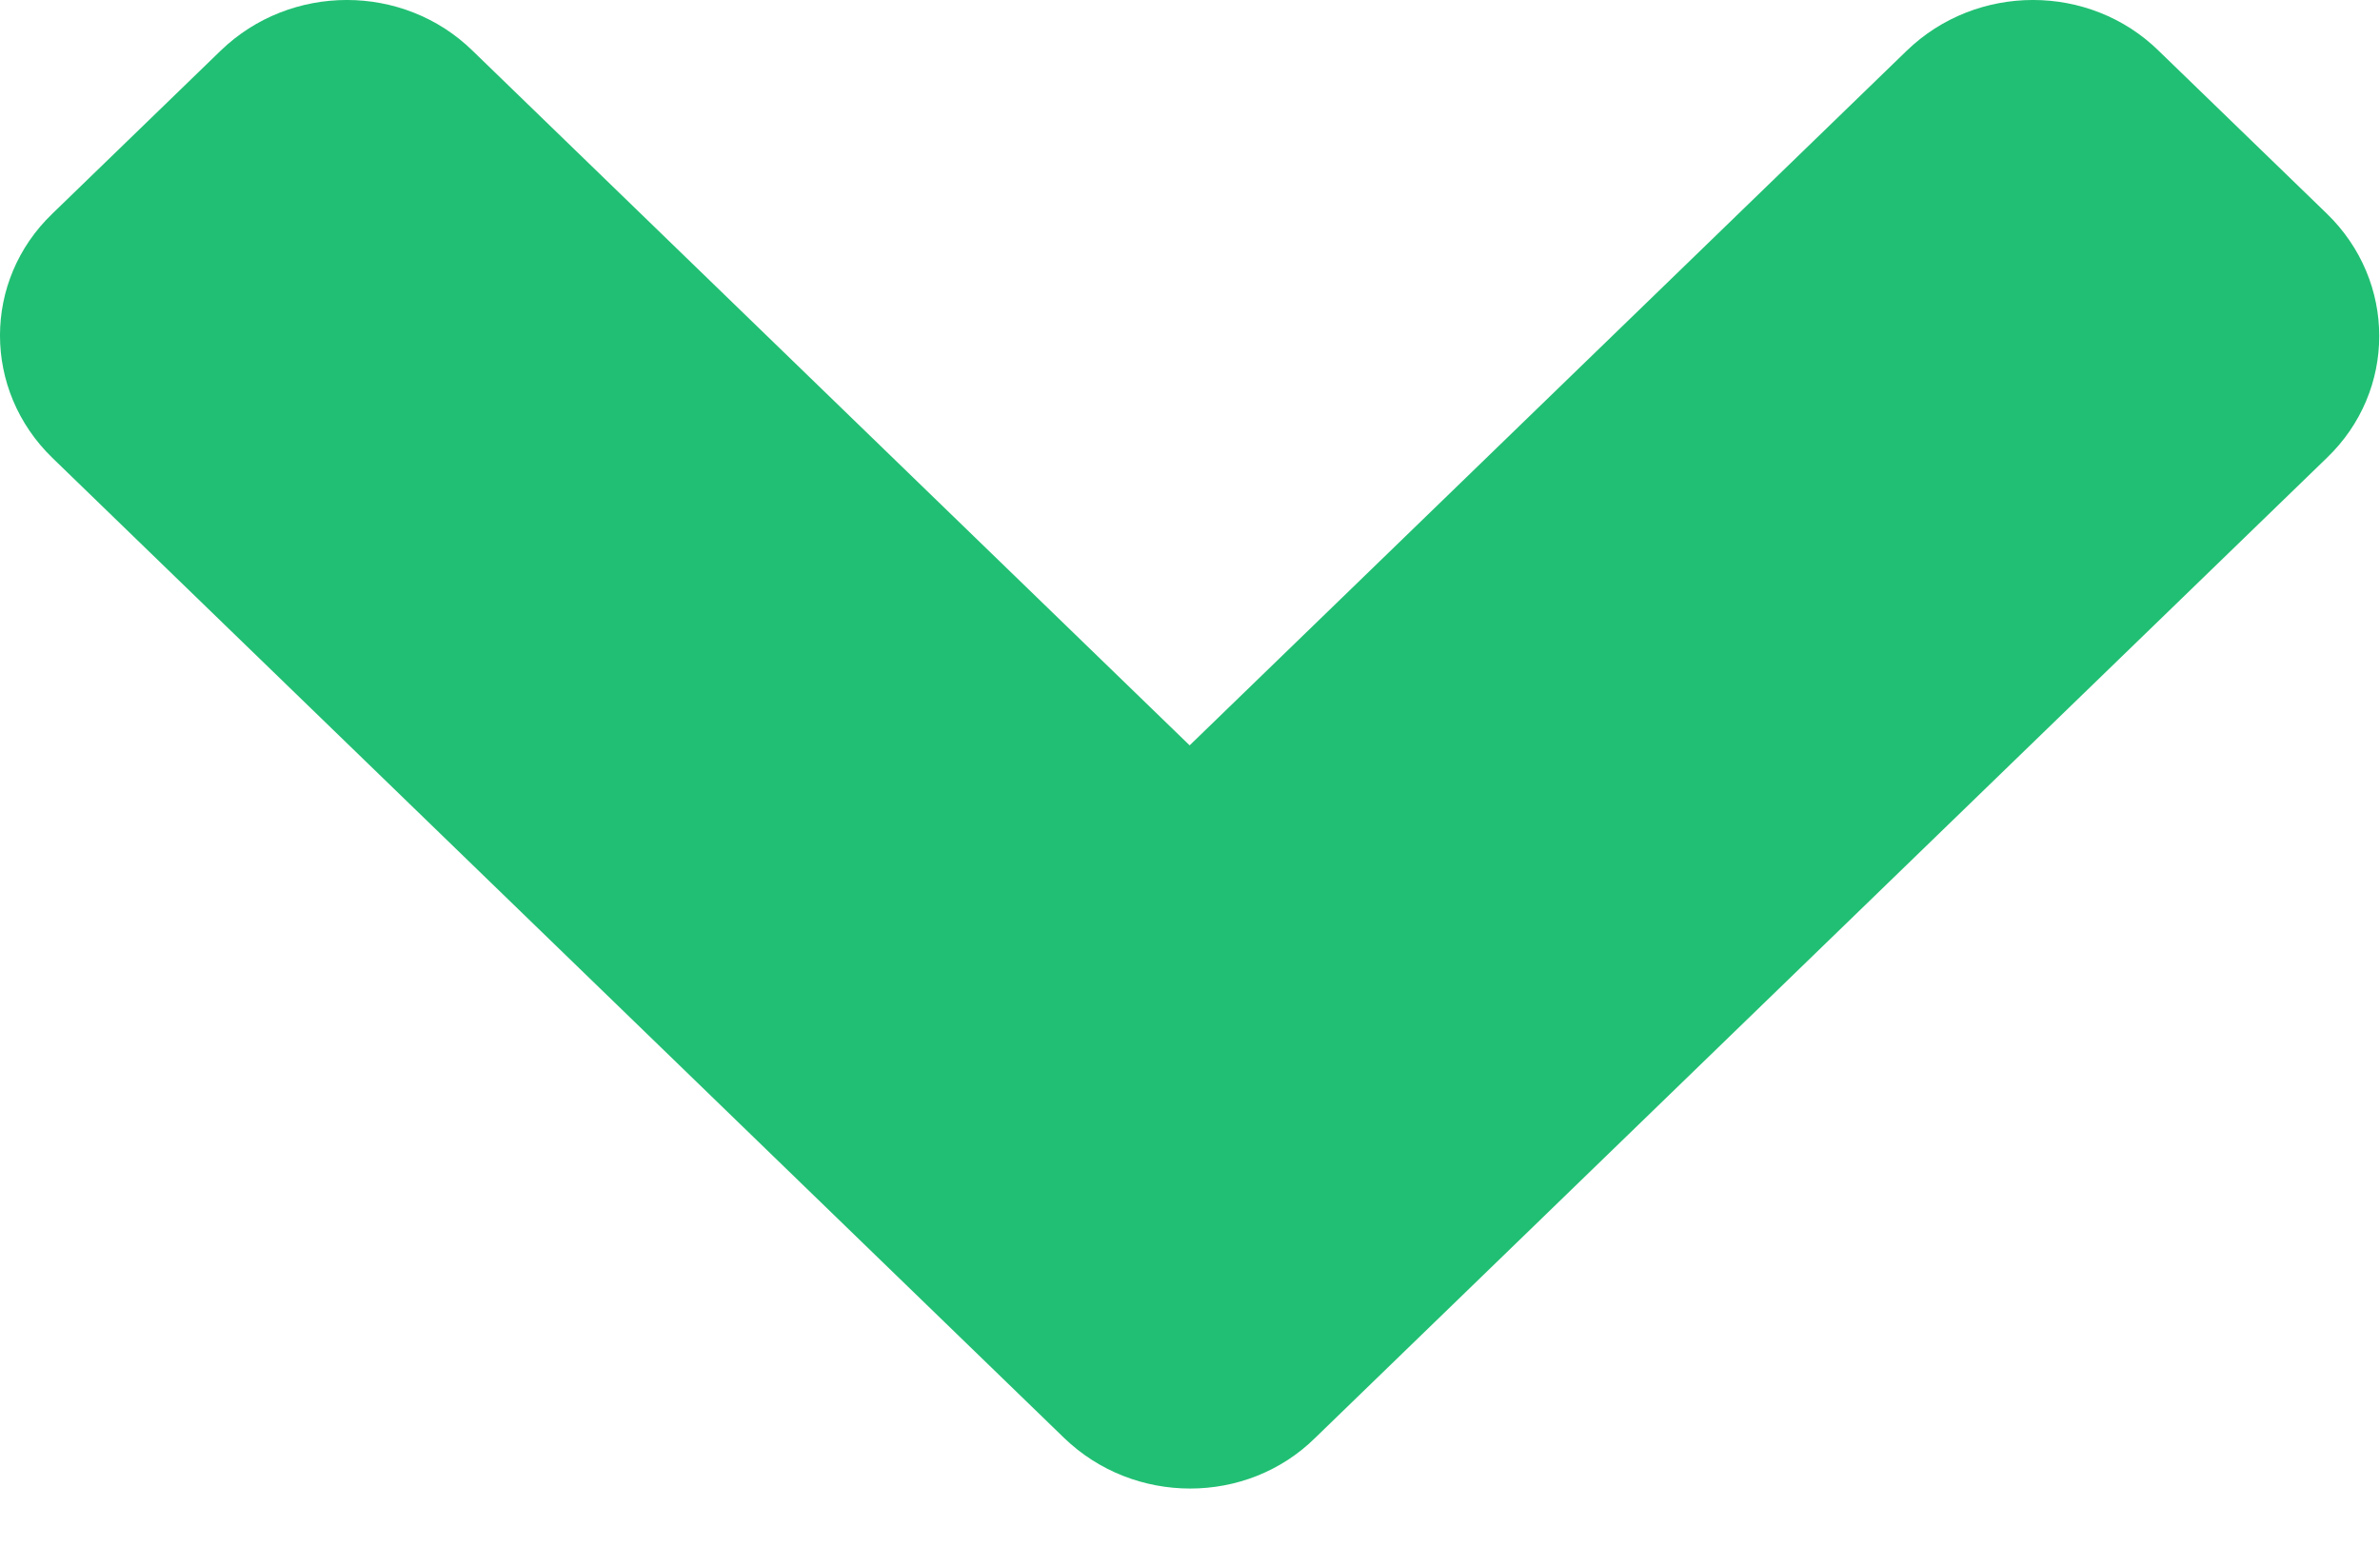 <svg width="40" height="26" viewBox="0 0 40 26" fill="none" xmlns="http://www.w3.org/2000/svg">
<path d="M17.881 24.164L0.881 7.696C-0.294 6.557 -0.294 4.717 0.881 3.59L3.706 0.854C4.881 -0.285 6.781 -0.285 7.944 0.854L19.994 12.527L32.044 0.854C33.219 -0.285 35.119 -0.285 36.281 0.854L39.106 3.59C40.281 4.729 40.281 6.569 39.106 7.696L22.106 24.164C20.956 25.302 19.056 25.302 17.881 24.164Z" fill="#21BF73"/>
</svg>
